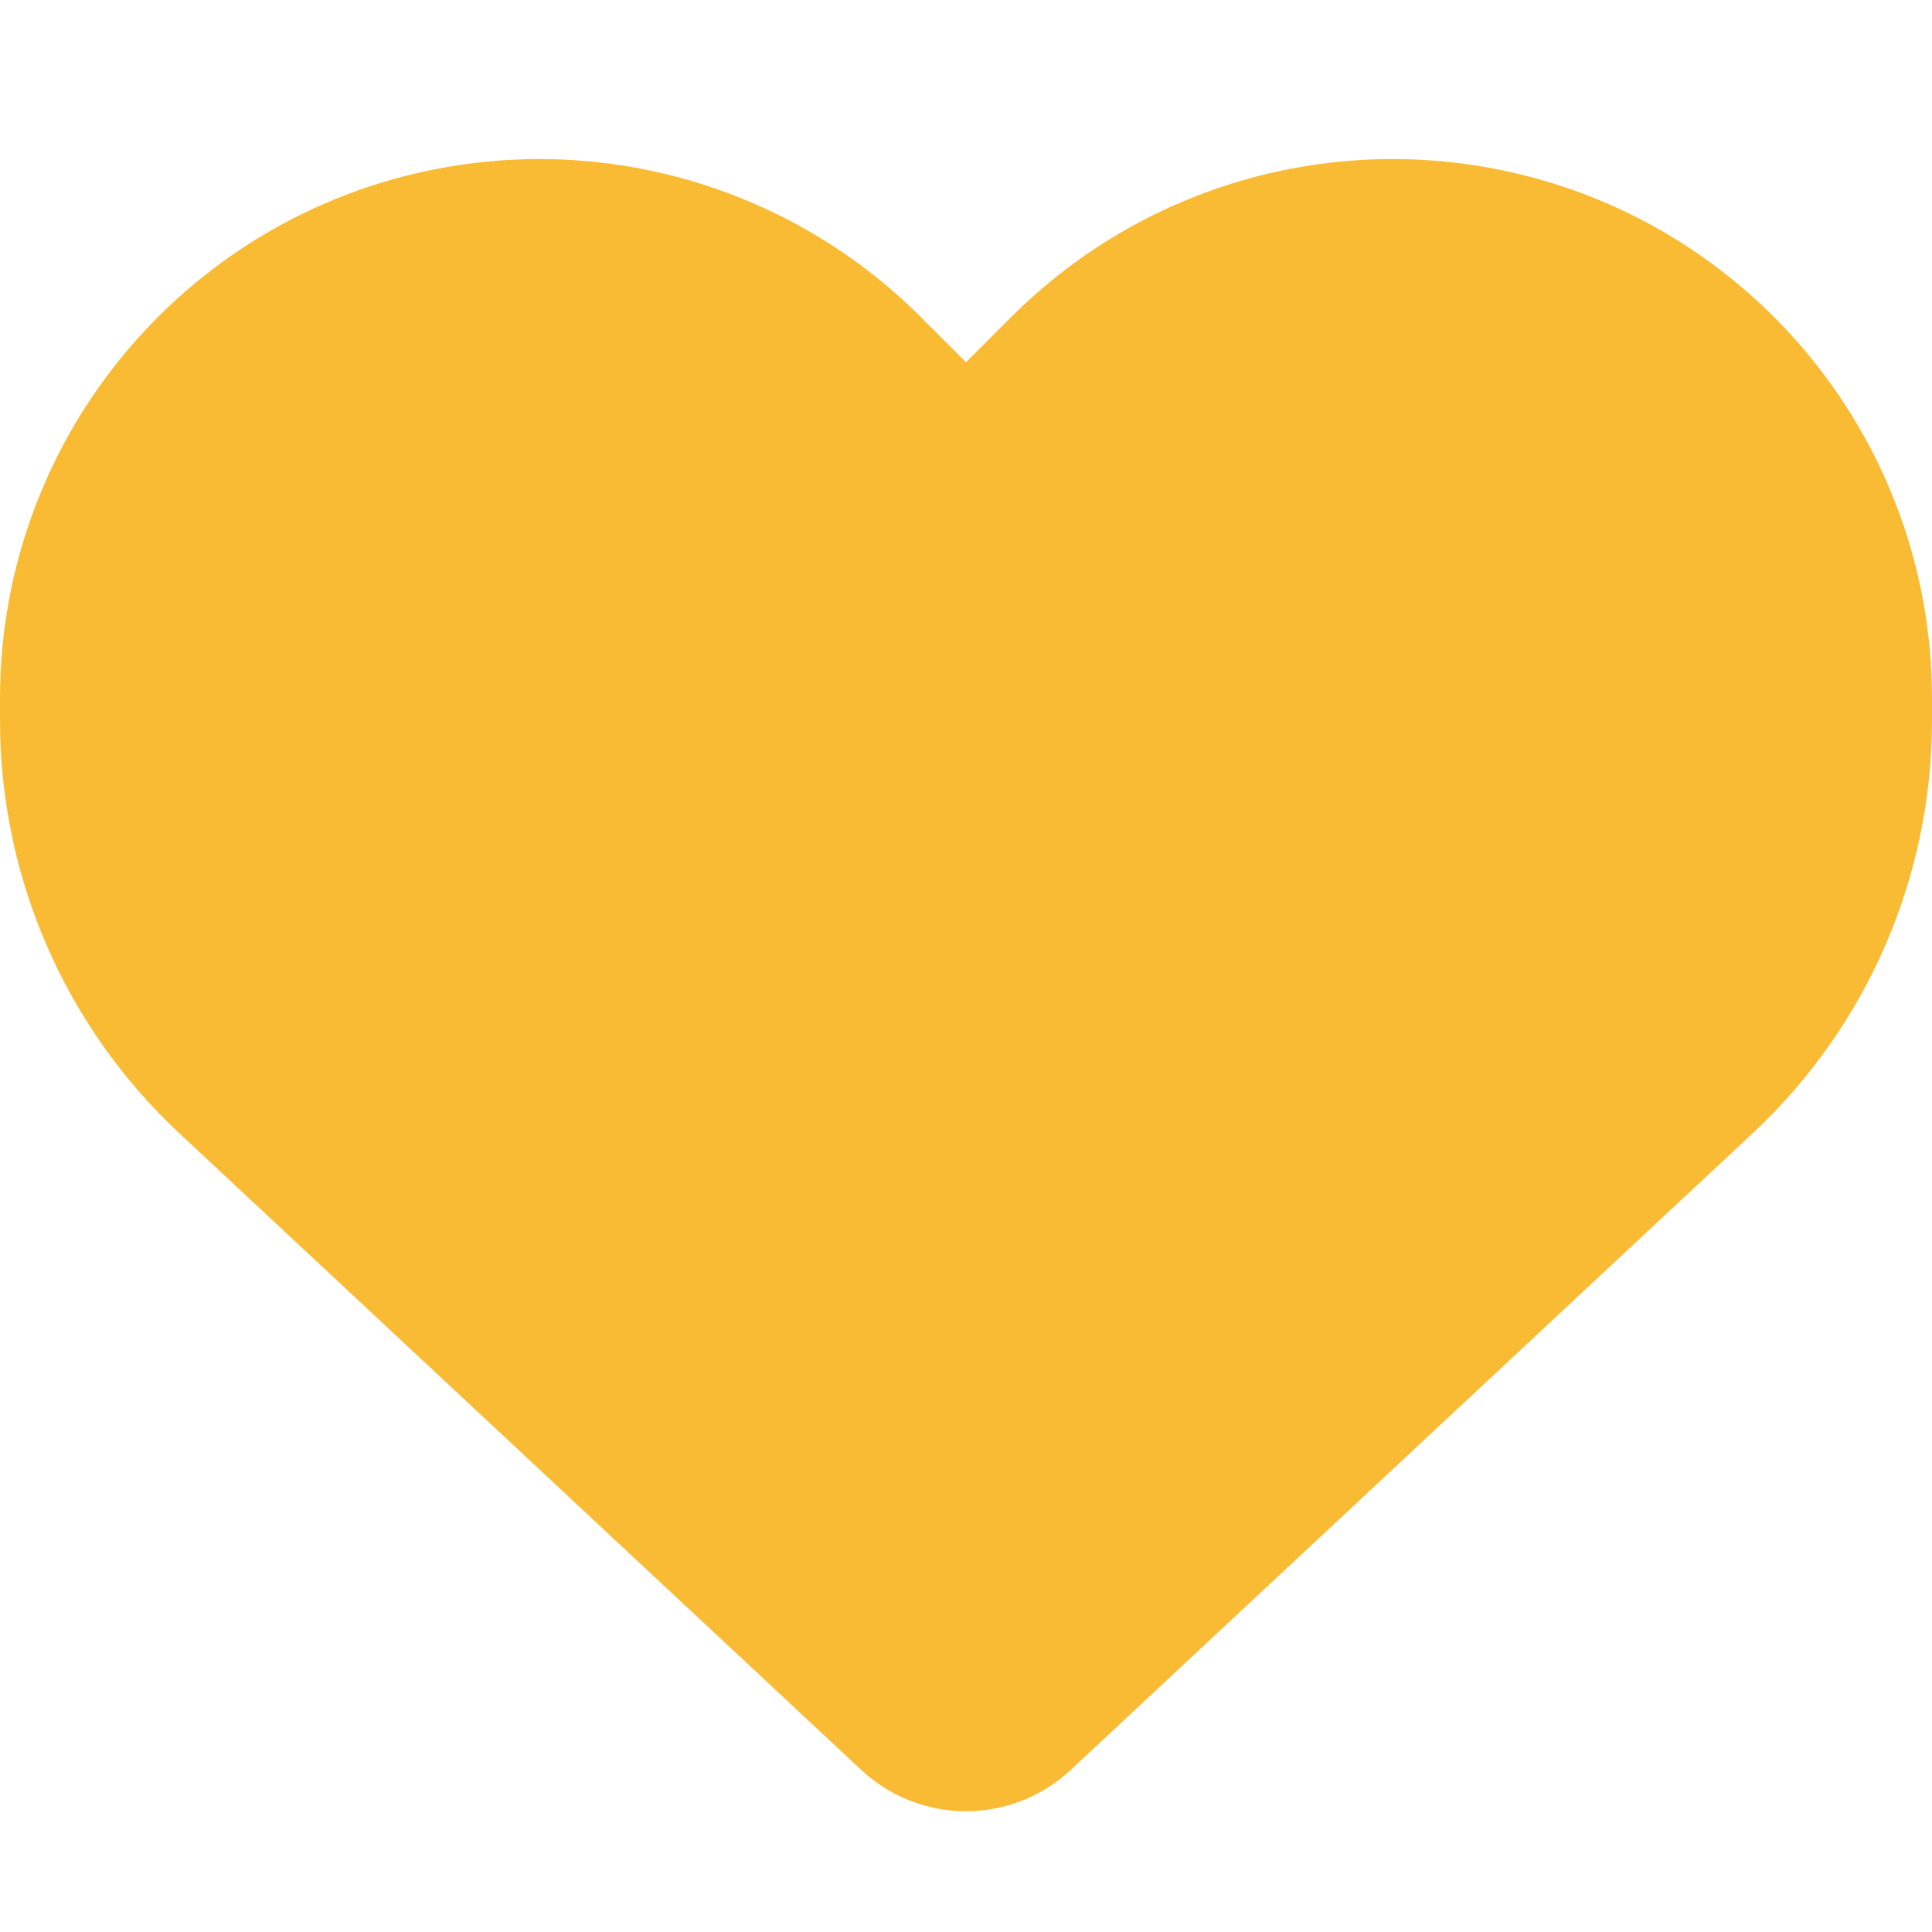 <svg class="svg-inline--fa fa-heart" aria-hidden="true" focusable="false" data-prefix="fas" data-icon="heart" role="img"
    xmlns="http://www.w3.org/2000/svg" viewBox="0 0 512 512" data-fa-i2svg="">
    <path fill="#f9bb34"
        d="M47.6 300.4L228.3 469.1c7.5 7 17.4 10.9 27.7 10.9s20.2-3.9 27.7-10.9L464.4 300.4c30.4-28.3 47.6-68 47.6-109.5v-5.8c0-69.9-50.5-129.5-119.4-141C347 36.5 300.6 51.4 268 84L256 96 244 84c-32.6-32.6-79-47.5-124.6-39.9C50.5 55.6 0 115.2 0 185.1v5.8c0 41.5 17.2 81.2 47.6 109.5z">
    </path>
</svg>